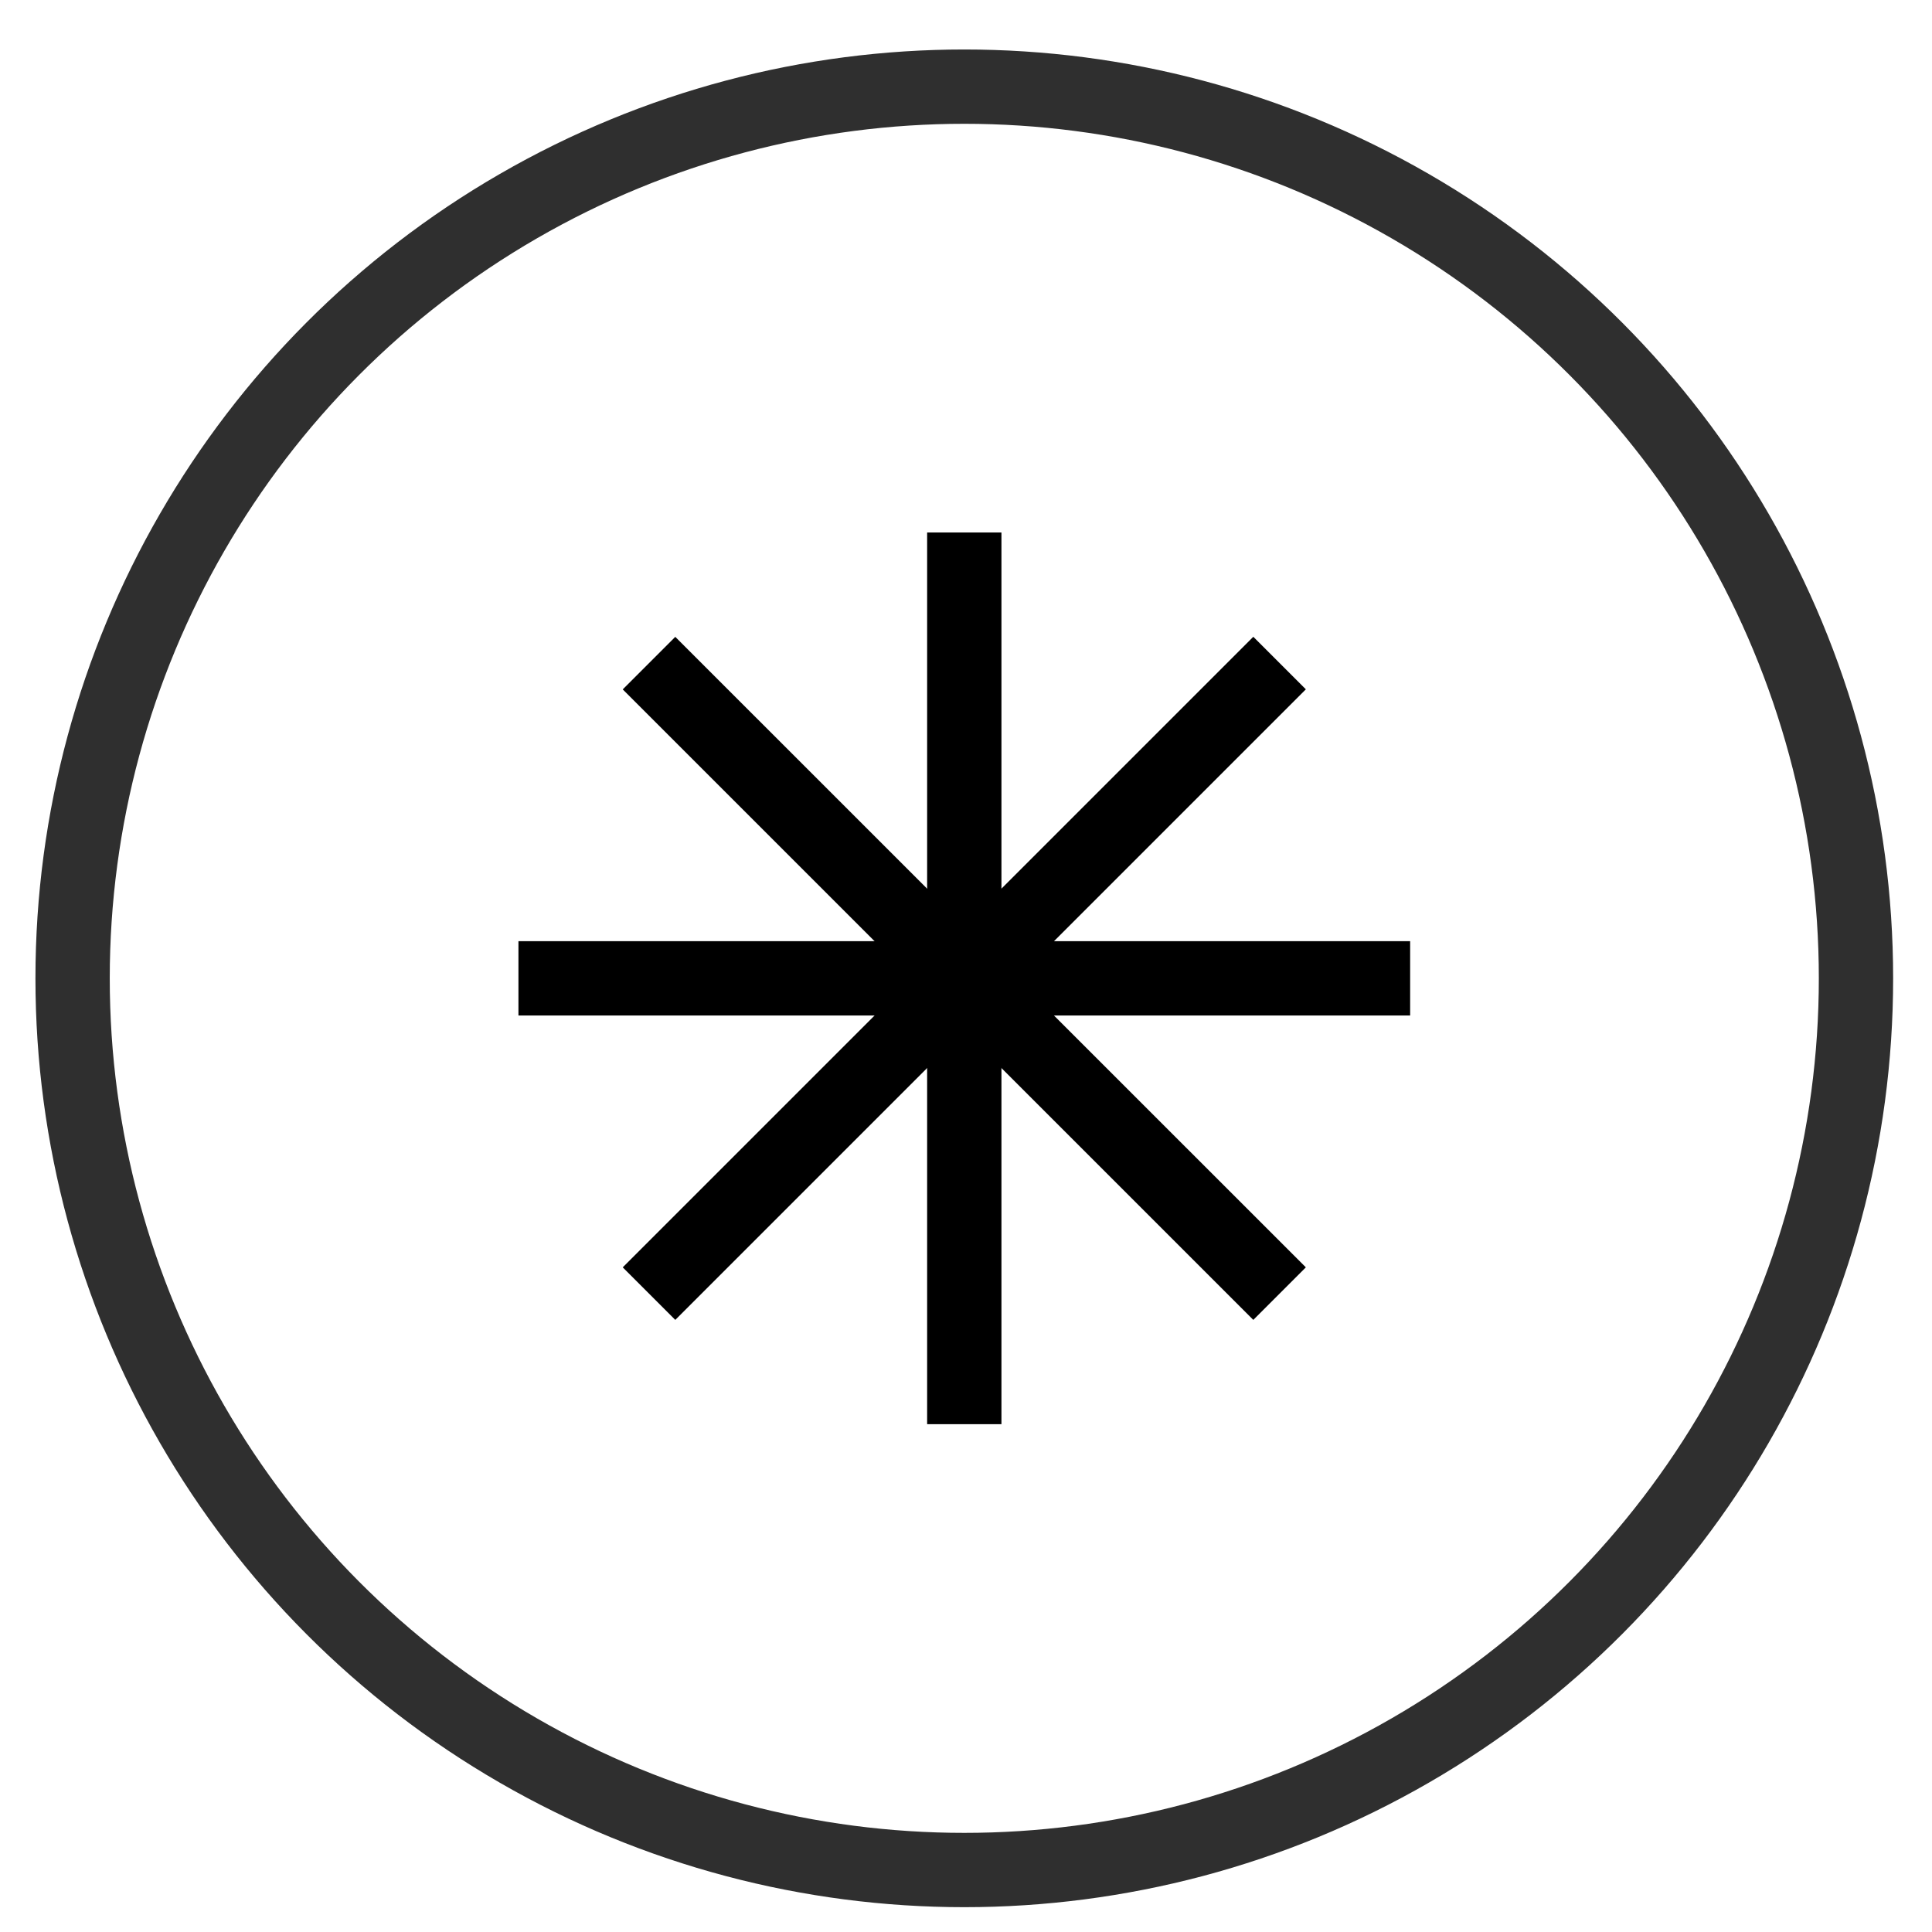 <svg width="26" height="26" viewBox="0 0 26 26" fill="none" xmlns="http://www.w3.org/2000/svg">
<circle cx="12.977" cy="13.166" r="12" stroke="#2F2F2F"/>
<path d="M12.977 7.166V19.166" stroke="black"/>
<path d="M18.977 13.166L6.977 13.166" stroke="black"/>
<path d="M17.22 8.923L8.734 17.409" stroke="black"/>
<path d="M17.22 17.409L8.734 8.924" stroke="black"/>
</svg>
